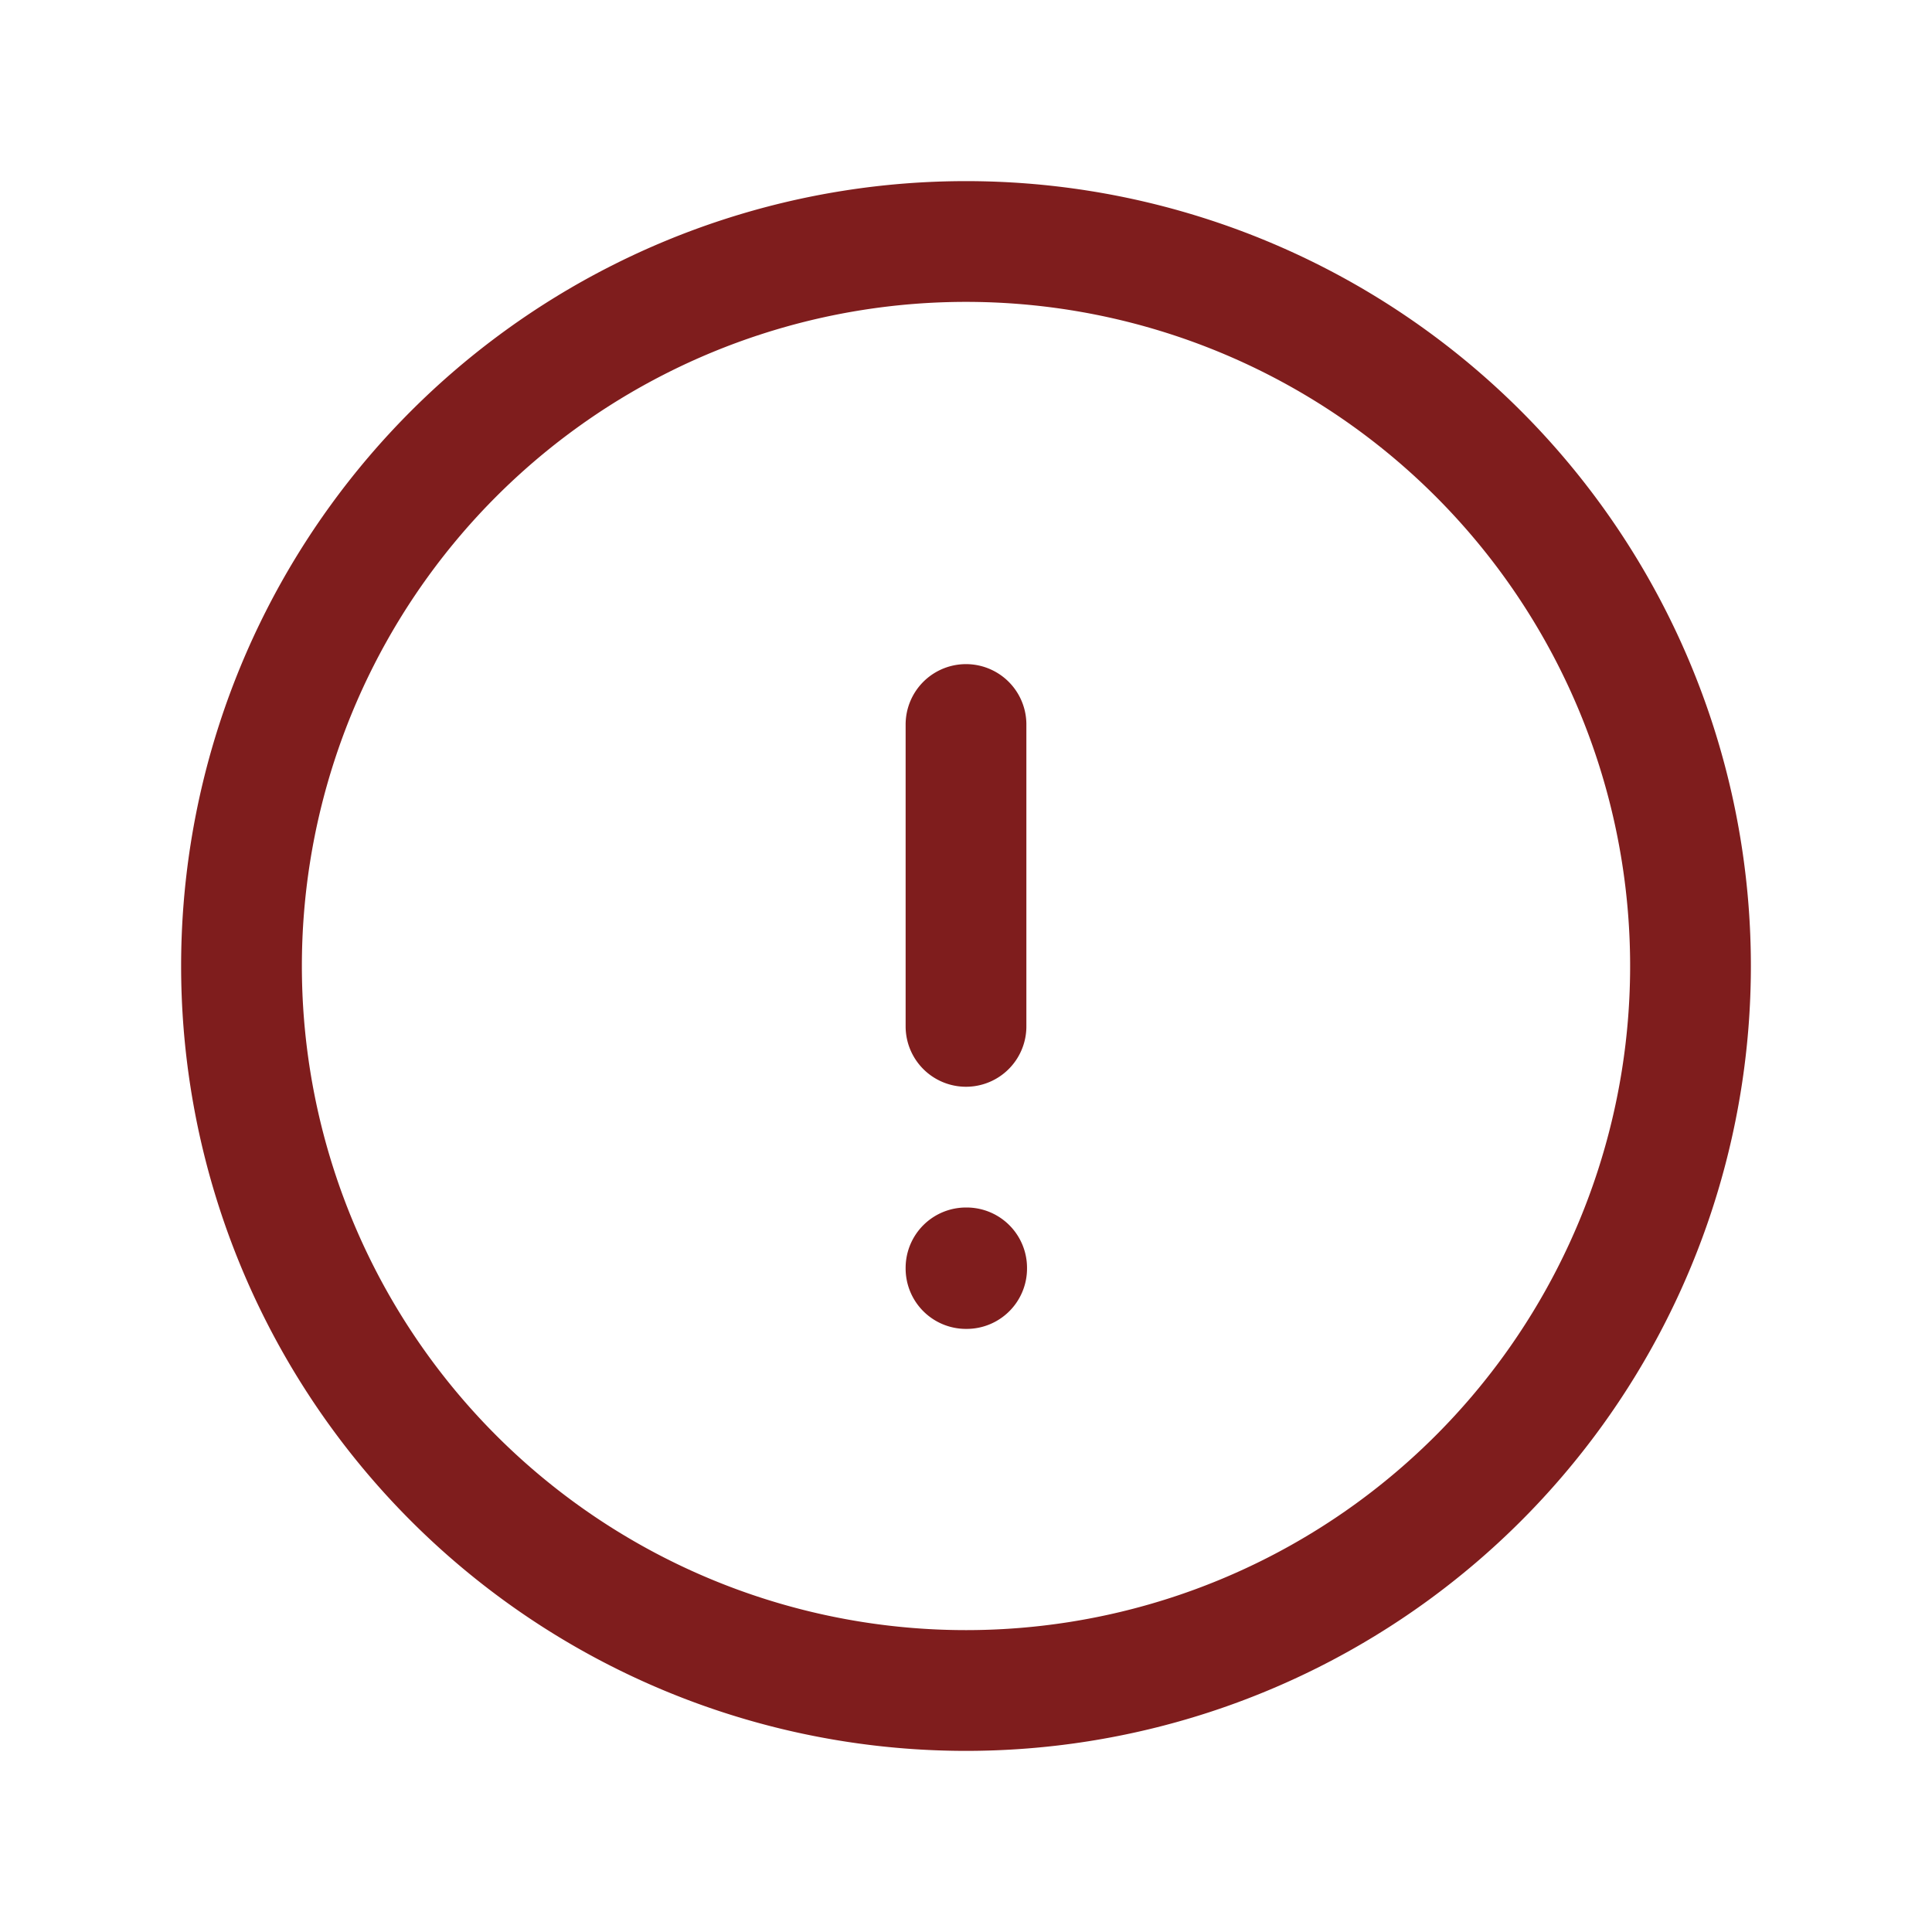 <svg xmlns="http://www.w3.org/2000/svg" fill="none" viewBox="0 0 24 24" stroke-width="1.5" stroke="#7f1d1d" class="w-6 h-6">
  <path stroke-linecap="round" stroke-linejoin="round" d="M12 9v3.75m9-.75a9 9 0 11-18 0 9 9 0 0118 0zm-9 3.75h.008v.008H12v-.008z" />
</svg>
